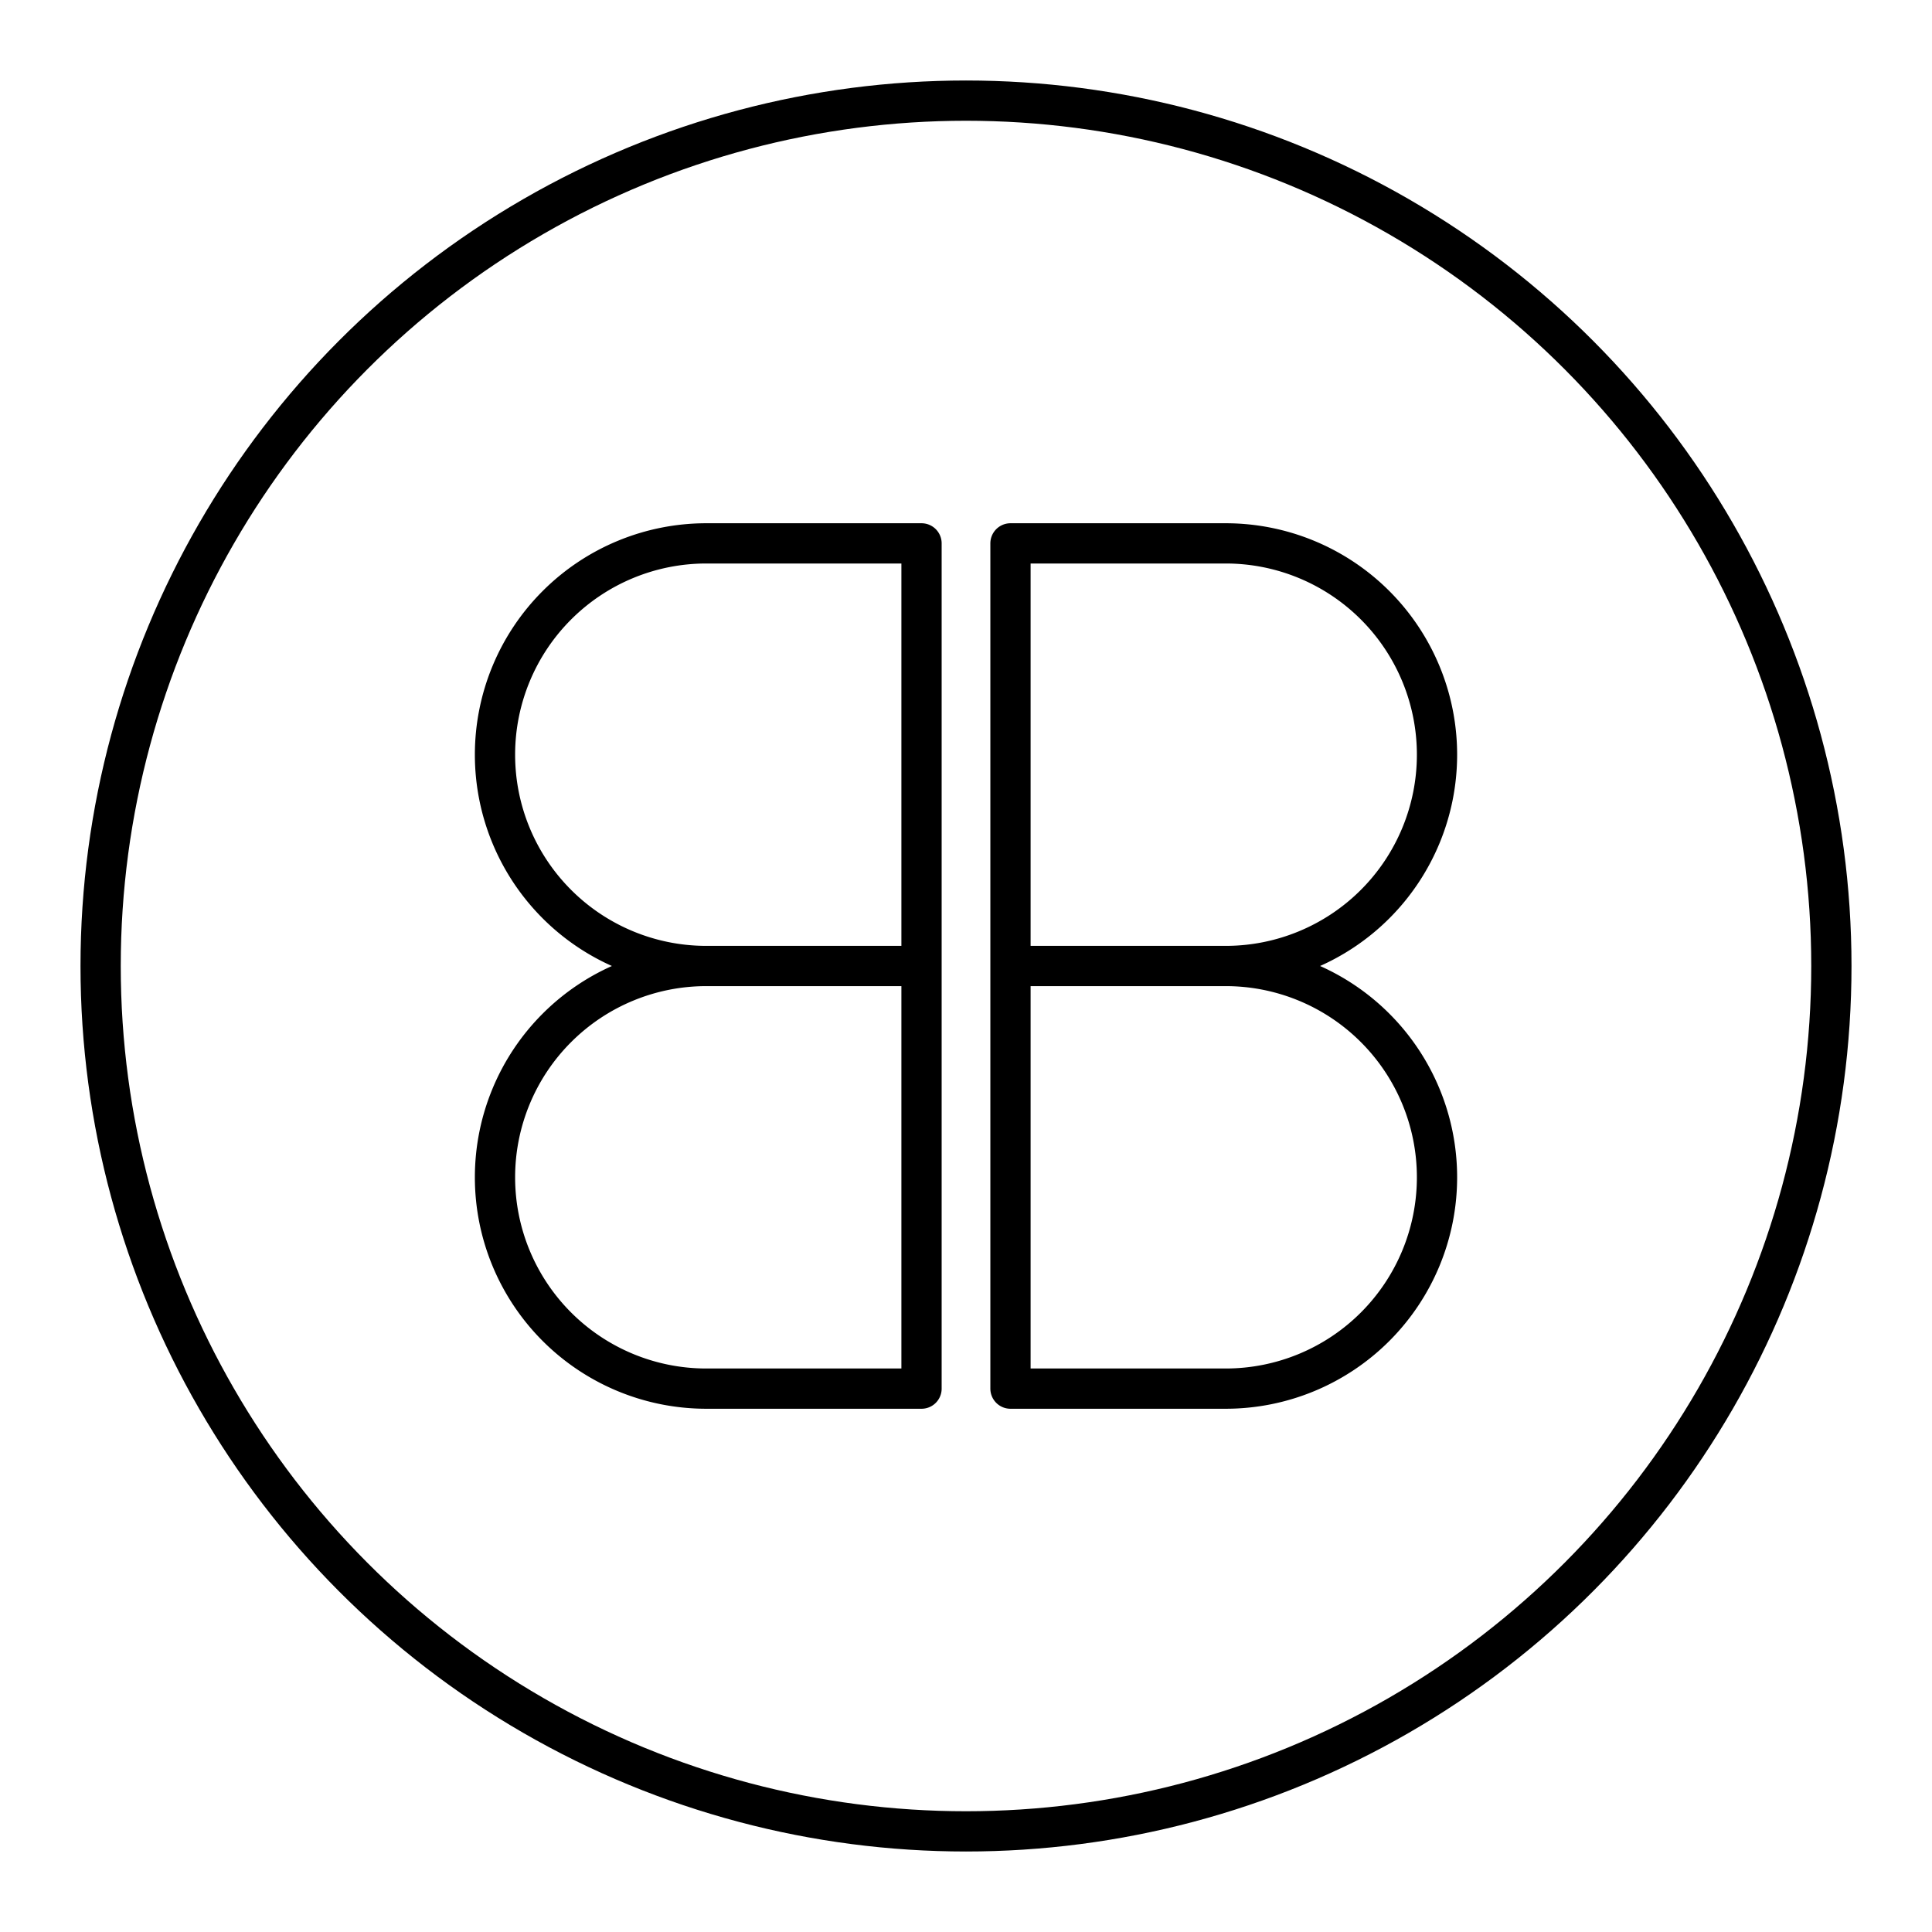 <svg xmlns="http://www.w3.org/2000/svg" xmlns:xlink="http://www.w3.org/1999/xlink" width="48" height="48" viewBox="0 0 48 48"><circle cx="24" cy="24" r="21.5" fill="none" stroke="currentColor" stroke-linecap="round" stroke-linejoin="round"/><path fill="none" stroke="currentColor" stroke-linecap="round" stroke-linejoin="round" d="M30.452 24a5.25 5.25 0 0 1 0 10.5h-5.347v-21h5.347a5.25 5.25 0 0 1 0 10.5m0 0h-5.347m-7.557 0a5.25 5.25 0 1 0 0 10.5h5.347v-21h-5.347a5.25 5.25 0 0 0 0 10.5m0 0h5.347"/></svg>